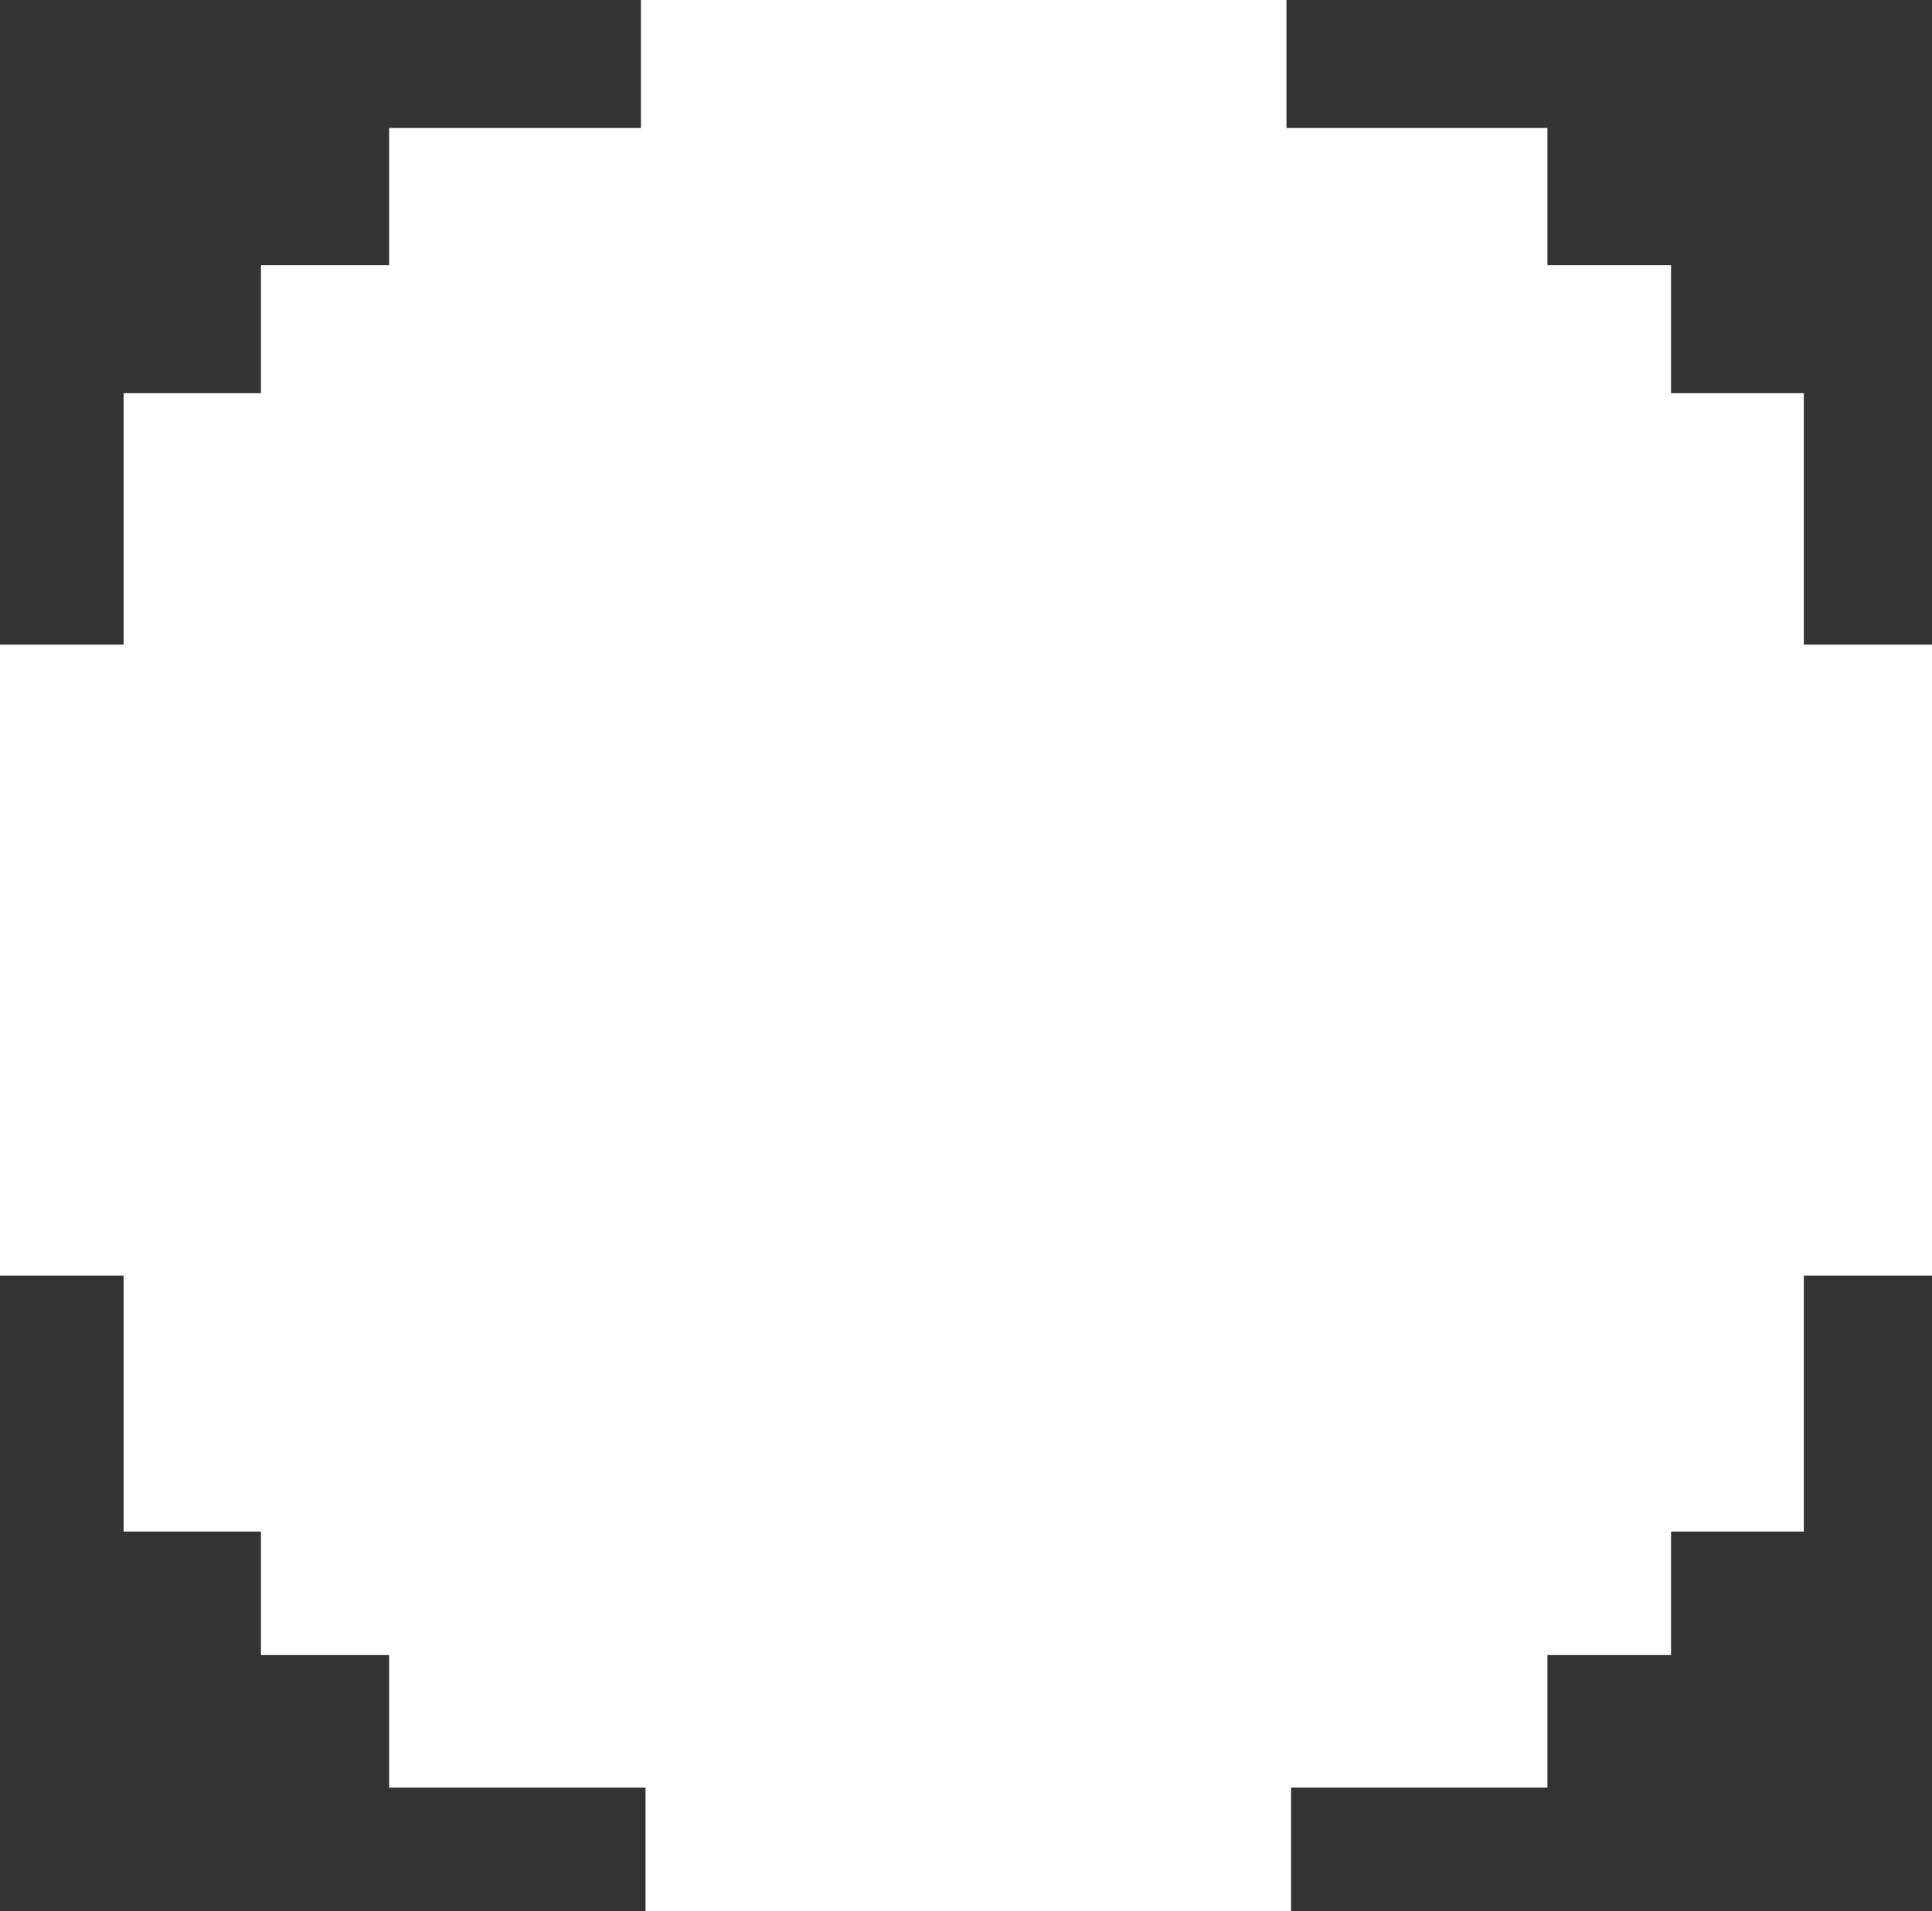<svg width="186" height="184" viewBox="0 0 186 184" fill="none" xmlns="http://www.w3.org/2000/svg">
<rect x="0" y="0" width="186" height="184" fill="#333333" stroke="none"/>
<path d="M61.706 0V12.325H37.465V25.531H25.123V37.856H11.9V62.067H0V122.813H11.9V147.464H25.123V159.349H37.465V172.115H62.147V184H124.294V172.115H148.976V159.349H160.877V147.464H173.659V122.813H186V62.067H173.659V37.856H160.877V25.531H148.976V12.325H123.853V0H61.706Z" fill="white"/>
</svg>
